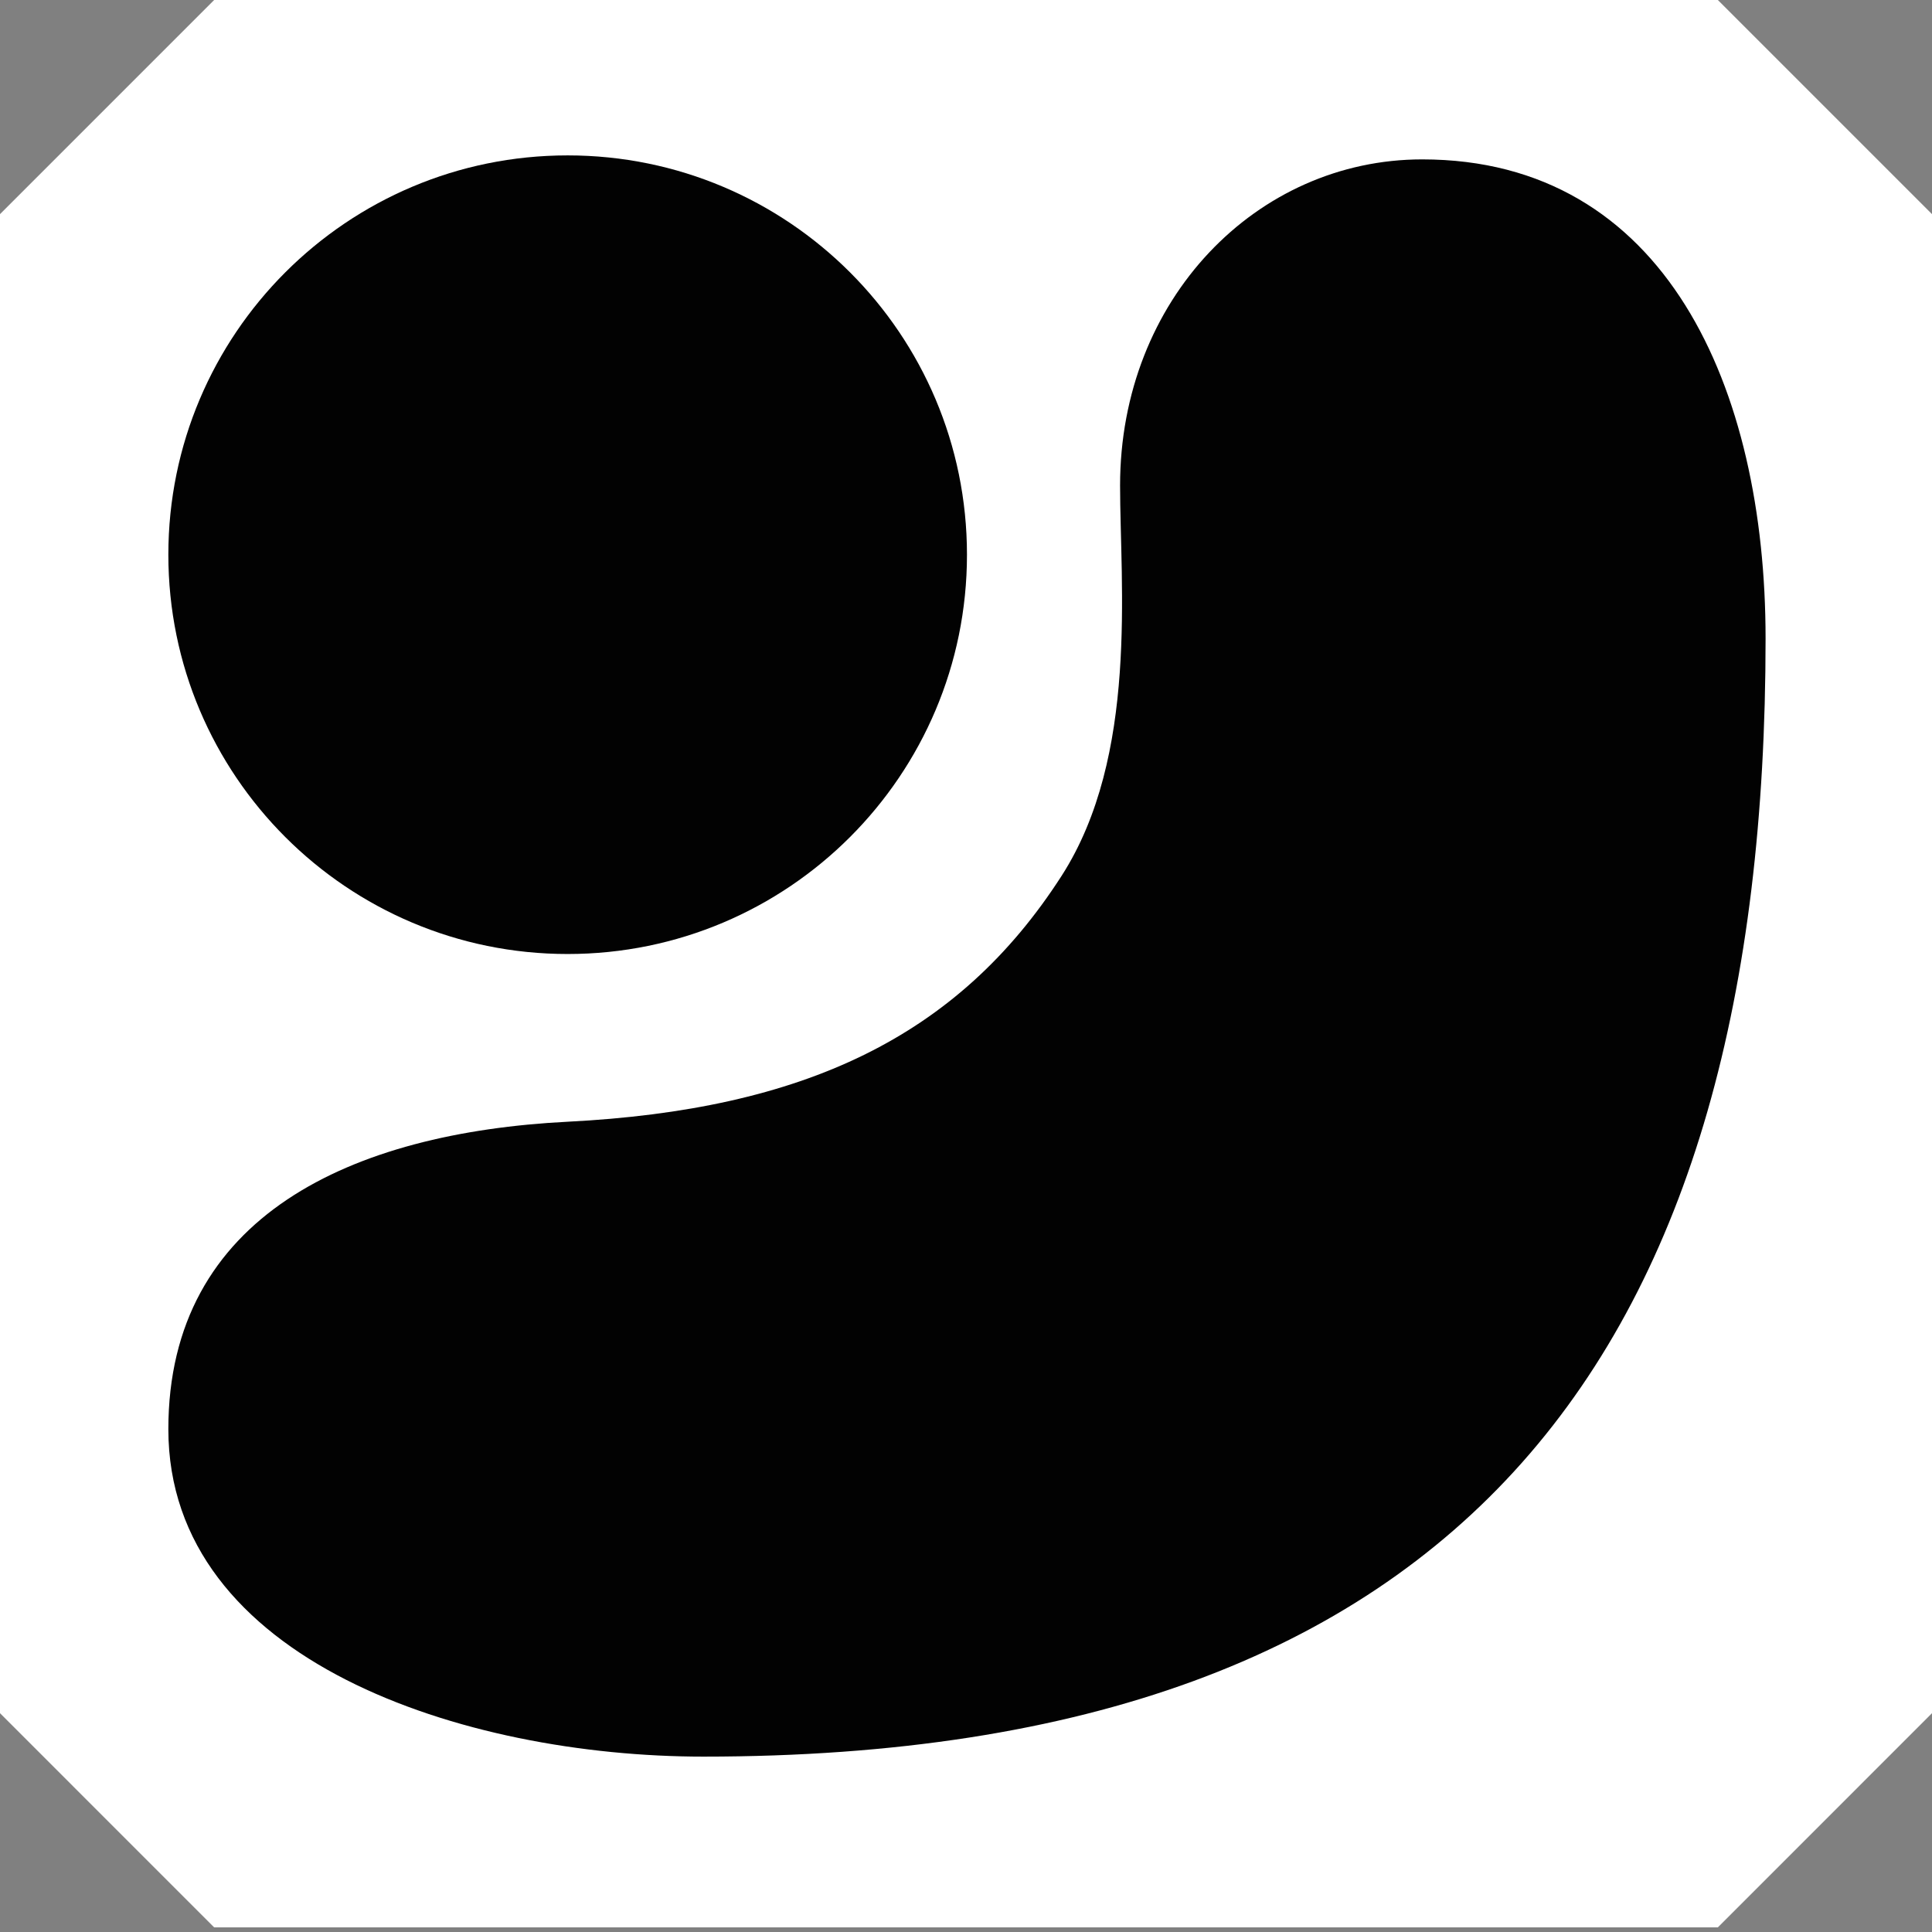 <?xml version="1.0" encoding="utf-8"?>
<!-- Generator: Adobe Illustrator 16.0.0, SVG Export Plug-In . SVG Version: 6.00 Build 0)  -->
<!DOCTYPE svg PUBLIC "-//W3C//DTD SVG 1.1//EN" "http://www.w3.org/Graphics/SVG/1.1/DTD/svg11.dtd">
<svg version="1.1" xmlns="http://www.w3.org/2000/svg" xmlns:xlink="http://www.w3.org/1999/xlink" x="0px" y="0px"
	 width="283.46px" height="283.46px" viewBox="0 0 283.46 283.46" enable-background="new 0 0 283.46 283.46" xml:space="preserve">
<rect x="0" y="0" width="283.46" height="283.46" fill="#808080" stroke="none"/>
<g id="Layer_3">
	<polygon fill="#FFFFFF" points="252.04,0 31.42,0 0,31.419 0,251.357 31.42,282.779 252.04,282.779 283.46,251.357 283.46,31.419 	
		"/>
</g>
<g id="Layer_2">
	<path fill="#020202" d="M141.872,81.385c0,32.356-26.229,58.586-58.589,58.586c-32.355,0-58.583-26.23-58.583-58.586
		c0-32.355,26.228-58.586,58.583-58.586C115.644,22.798,141.872,49.03,141.872,81.385z"/>
	<path fill="#020202" d="M208.66,23.385c35.736,0,50.383,33.589,50.383,70.302c0,103.695-43.354,164.041-155.837,164.041
		c-35.155,0-78.506-14.061-78.506-48.042c0-31.311,26.97-43.501,58.583-45.108c34.566-1.758,57.246-12.383,72.473-36.076
		c11.308-17.589,8.579-42.751,8.579-57.264C164.335,43.899,184.39,23.385,208.66,23.385z"/>
</g>
</svg>
